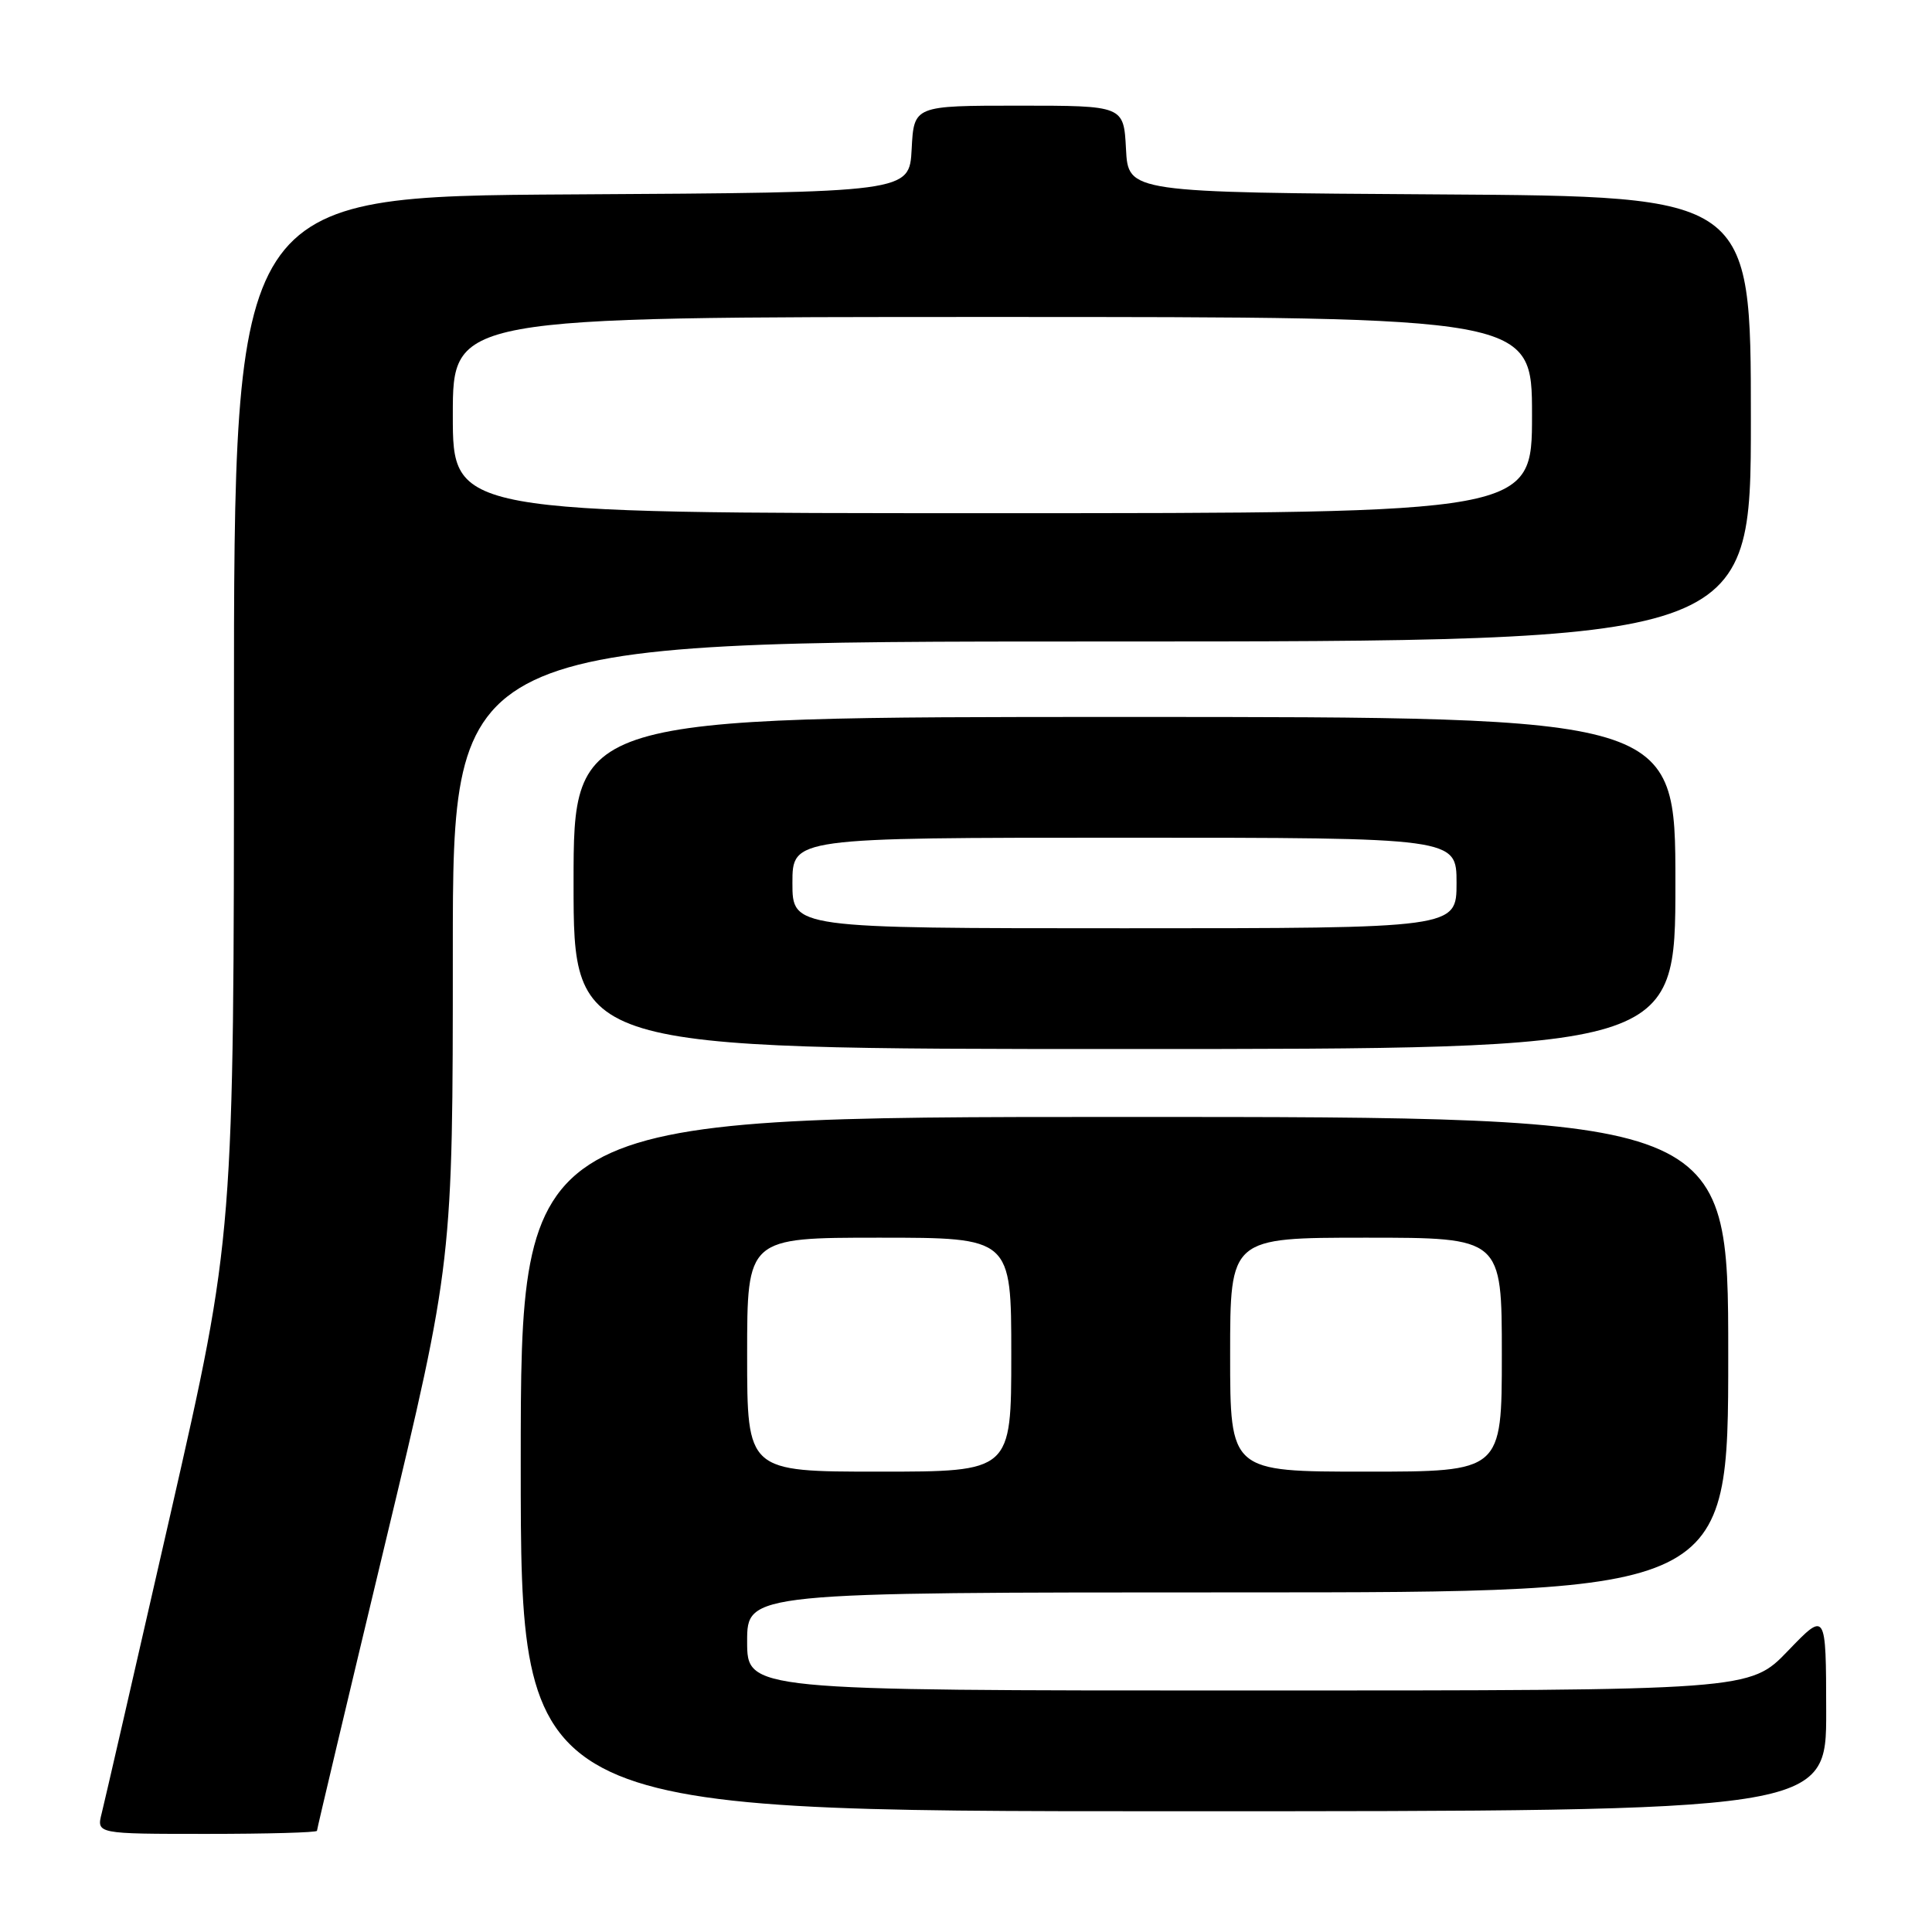 <?xml version="1.0" encoding="UTF-8" standalone="no"?>
<!DOCTYPE svg PUBLIC "-//W3C//DTD SVG 1.1//EN" "http://www.w3.org/Graphics/SVG/1.1/DTD/svg11.dtd" >
<svg xmlns="http://www.w3.org/2000/svg" xmlns:xlink="http://www.w3.org/1999/xlink" version="1.1" viewBox="0 0 256 256">
 <g >
 <path fill="currentColor"
d=" M 42.00 242.59 C 42.00 242.37 46.05 225.30 51.00 204.66 C 60.00 167.15 60.00 167.15 60.00 126.07 C 60.00 85.00 60.00 85.00 146.00 85.00 C 232.00 85.00 232.00 85.00 232.00 55.51 C 232.00 26.02 232.00 26.02 190.75 25.76 C 149.50 25.50 149.50 25.50 149.20 19.75 C 148.90 14.00 148.90 14.00 135.00 14.00 C 121.10 14.00 121.10 14.00 120.80 19.75 C 120.50 25.50 120.50 25.50 75.75 25.76 C 31.00 26.02 31.00 26.02 31.00 94.87 C 31.00 163.72 31.00 163.72 22.59 200.61 C 17.96 220.90 13.86 238.74 13.48 240.25 C 12.78 243.00 12.78 243.00 27.39 243.00 C 35.43 243.00 42.00 242.82 42.00 242.59 Z  M 241.98 226.75 C 241.96 213.50 241.96 213.50 236.91 218.75 C 231.86 224.00 231.86 224.00 165.43 224.00 C 99.00 224.00 99.00 224.00 99.00 217.50 C 99.00 211.00 99.00 211.00 164.00 211.00 C 229.00 211.00 229.00 211.00 229.00 179.50 C 229.00 148.00 229.00 148.00 149.00 148.00 C 69.00 148.00 69.00 148.00 69.00 194.00 C 69.00 240.00 69.00 240.00 155.50 240.00 C 242.00 240.00 242.00 240.00 241.98 226.75 Z  M 222.00 117.00 C 222.00 95.00 222.00 95.00 149.00 95.00 C 76.00 95.00 76.00 95.00 76.00 117.00 C 76.00 139.00 76.00 139.00 149.00 139.00 C 222.00 139.00 222.00 139.00 222.00 117.00 Z  M 60.00 55.00 C 60.00 42.00 60.00 42.00 131.50 42.00 C 203.00 42.00 203.00 42.00 203.00 55.00 C 203.00 68.00 203.00 68.00 131.50 68.00 C 60.00 68.00 60.00 68.00 60.00 55.00 Z  M 99.00 179.50 C 99.00 164.00 99.00 164.00 116.50 164.00 C 134.00 164.00 134.00 164.00 134.00 179.50 C 134.00 195.00 134.00 195.00 116.50 195.00 C 99.00 195.00 99.00 195.00 99.00 179.50 Z  M 163.00 179.50 C 163.00 164.00 163.00 164.00 181.00 164.00 C 199.00 164.00 199.00 164.00 199.00 179.50 C 199.00 195.00 199.00 195.00 181.00 195.00 C 163.00 195.00 163.00 195.00 163.00 179.50 Z  M 105.00 117.00 C 105.00 111.00 105.00 111.00 149.00 111.00 C 193.00 111.00 193.00 111.00 193.00 117.00 C 193.00 123.00 193.00 123.00 149.00 123.00 C 105.00 123.00 105.00 123.00 105.00 117.00 Z "/>
</g>
</svg>